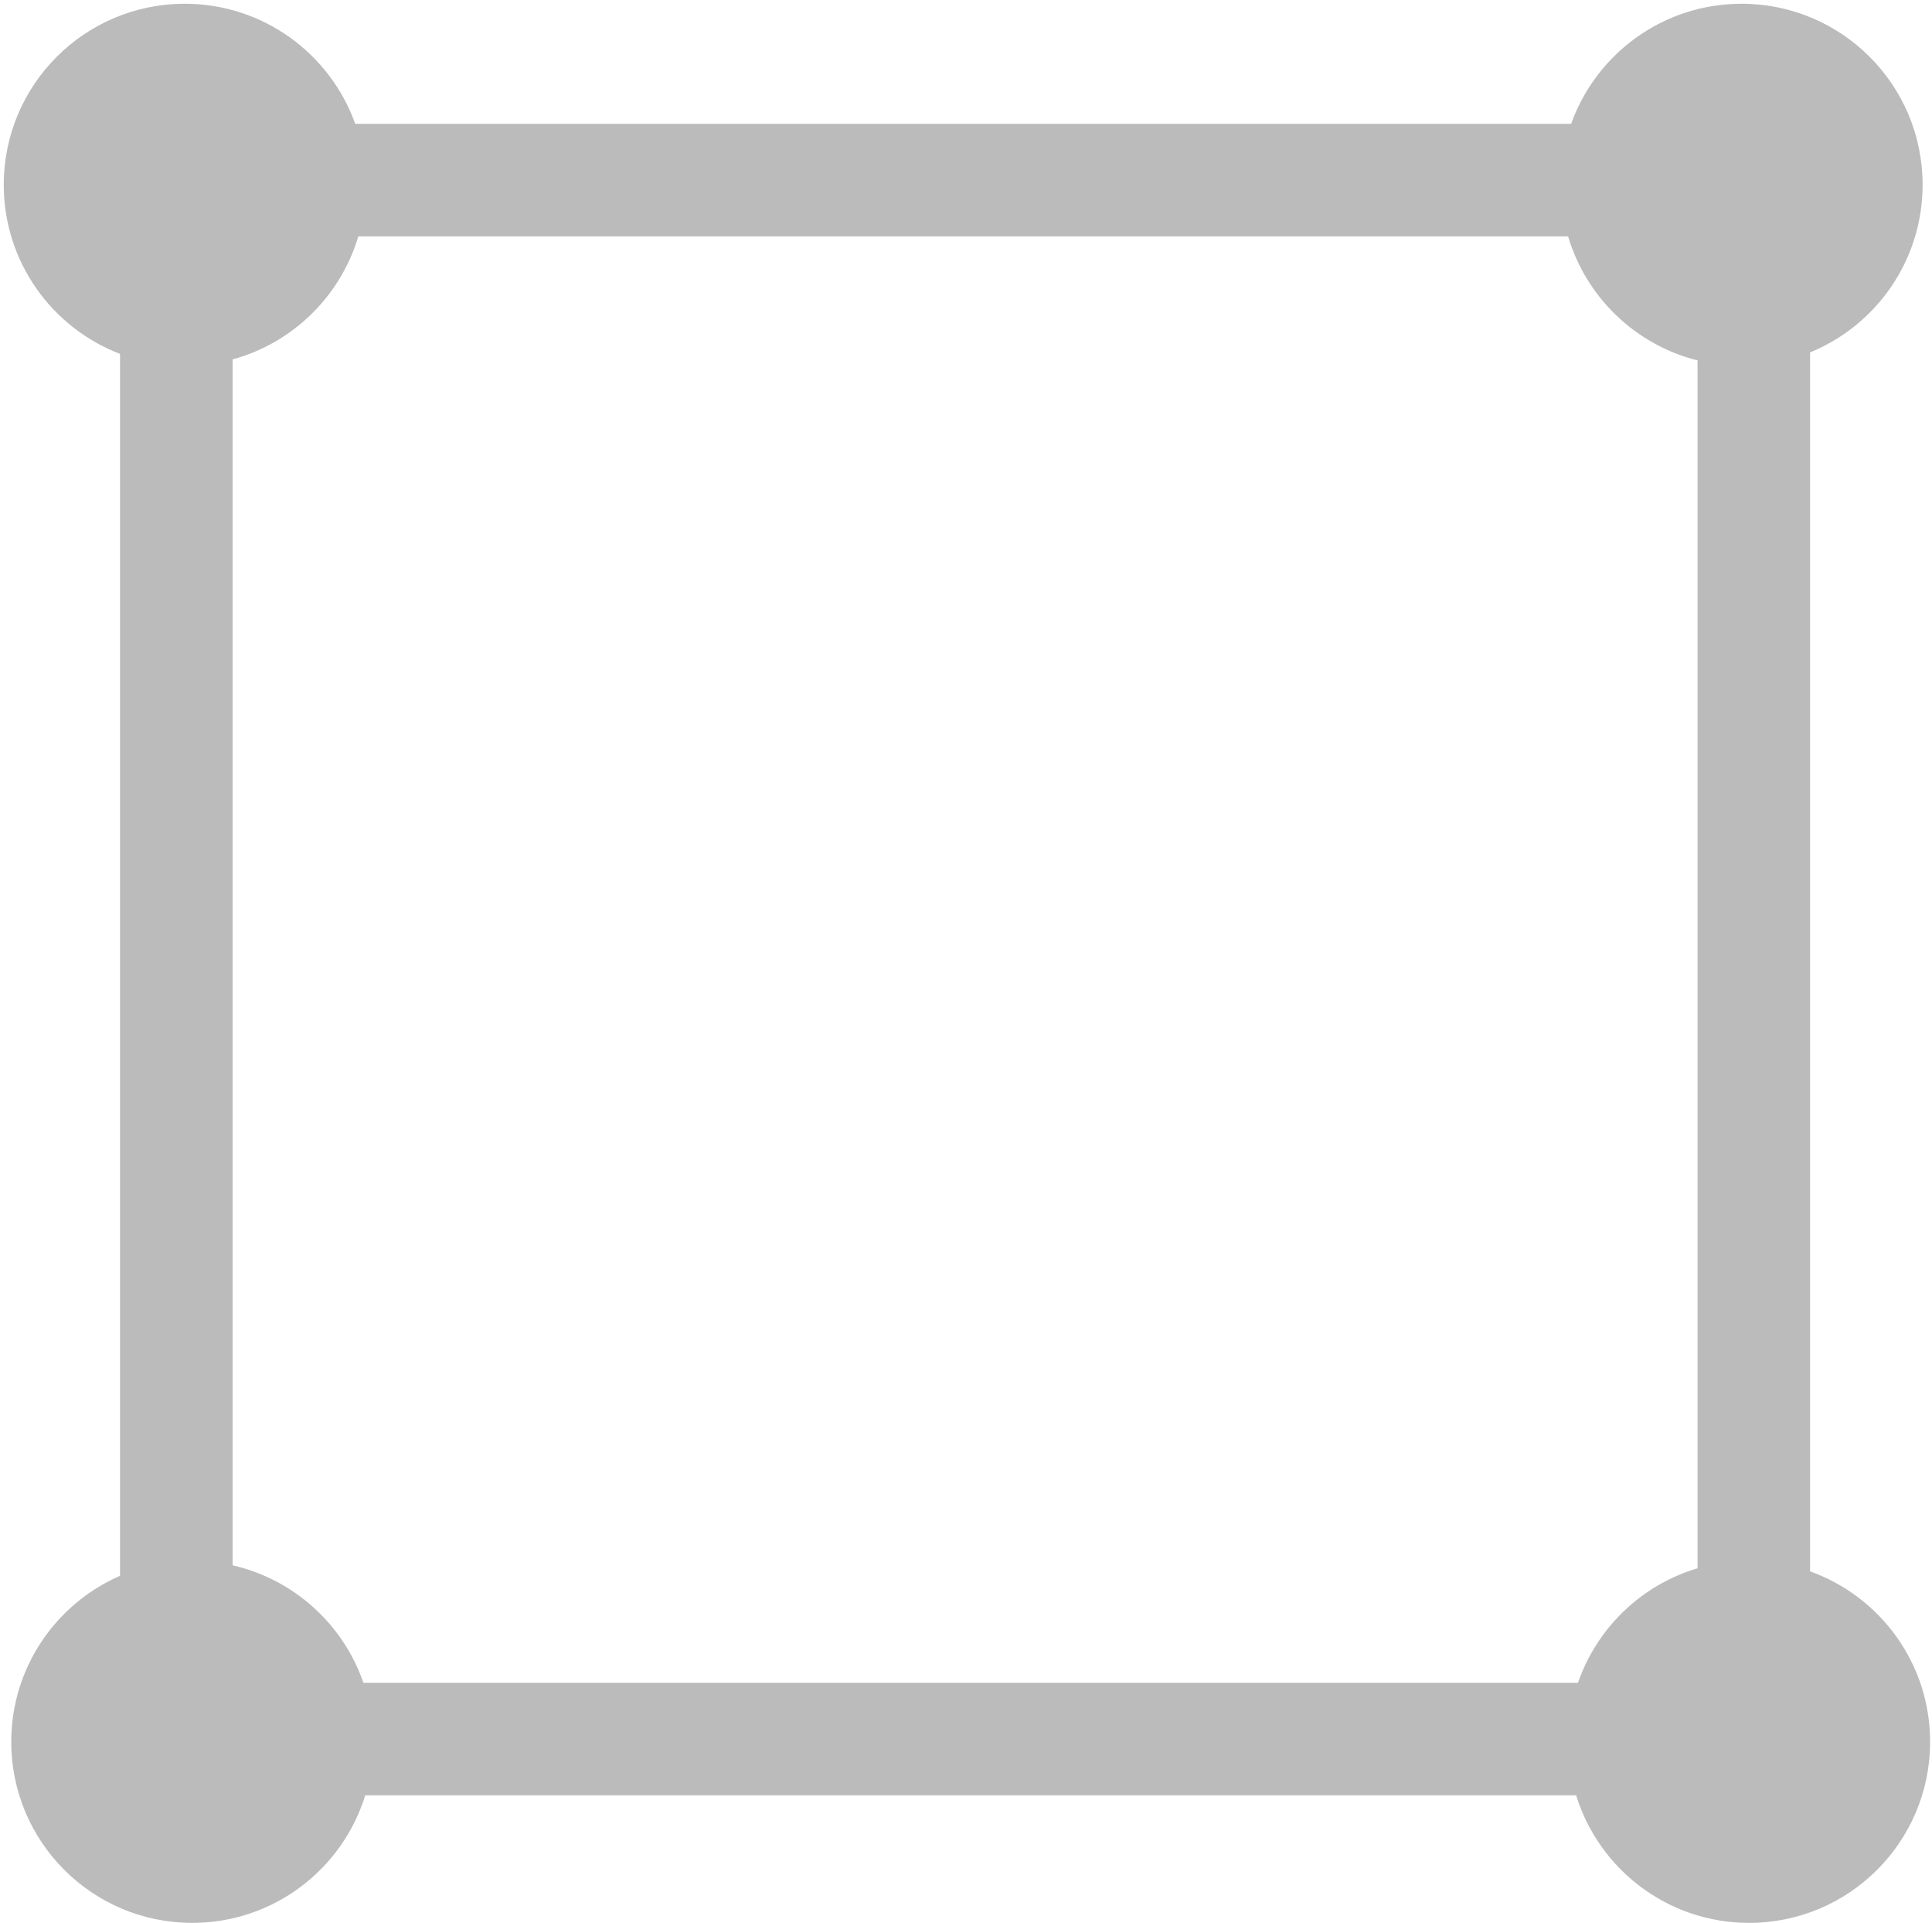 <?xml version="1.0" standalone="no"?>
<!DOCTYPE svg PUBLIC "-//W3C//DTD SVG 1.1//EN" "http://www.w3.org/Graphics/SVG/1.1/DTD/svg11.dtd"><svg t="1701411119054"
    class="icon" viewBox="0 0 1029 1024" version="1.1" xmlns="http://www.w3.org/2000/svg" p-id="8880"
    xmlns:xlink="http://www.w3.org/1999/xlink" width="200.977" height="200">
    <path fill="#BBBBBB"
        d="M931.59 1023.5c-20.91 0-40.78-6.614-57.464-19.111-16.134-12.088-28.272-29.301-34.197-48.473l-0.11-0.35h-645.669l-0.11 0.35c-5.914 19.161-18.062 36.374-34.197 48.473-16.684 12.508-36.554 19.111-57.464 19.111-52.878 0-95.906-43.028-95.906-95.906 0-38.183 22.628-72.709 57.644-87.964l0.3-0.13V188.116l-0.32-0.12c-17.932-6.873-33.258-18.842-44.317-34.636C8.482 137.196 2.498 118.195 2.498 98.404c0-52.878 43.028-95.906 95.906-95.906 40.421 0 76.715 25.565 90.322 63.608l0.12 0.33h648.307l0.12-0.33C850.879 28.063 887.174 2.498 927.594 2.498c52.878 0 95.906 43.028 95.906 95.906 0 39.132-23.407 73.988-59.632 88.803l-0.31 0.13v649.815l0.33 0.12c38.043 13.607 63.608 49.901 63.608 90.322 0 52.878-43.028 95.906-95.906 95.906zM190.354 125.737c-9.361 31.539-34.886 56.515-66.605 65.186l-0.37 0.1v642.972l0.39 0.09c32.019 7.283 58.573 31.12 69.302 62.209l0.12 0.34h647.608l0.12-0.34c10.08-29.191 33.757-51.859 63.348-60.641l0.36-0.11V191.533l-0.38-0.09c-32.708-8.182-58.992-33.367-68.593-65.706l-0.11-0.36H190.454l-0.1 0.36z"
        p-id="8881"></path>
    <path fill="#BBBBBB"
        d="M927.594 2.997c52.609 0 95.407 42.798 95.407 95.407 0 19.321-5.744 37.923-16.614 53.797-10.61 15.505-25.375 27.453-42.708 34.536l-0.619 0.25v650.505l0.659 0.24c37.843 13.537 63.278 49.642 63.278 89.852 0 52.609-42.798 95.407-95.407 95.407-20.8 0-40.56-6.574-57.164-19.011-16.054-12.028-28.133-29.152-34.017-48.213l-0.22-0.709H193.791l-0.22 0.709c-5.884 19.061-17.962 36.185-34.017 48.213-16.594 12.438-36.364 19.011-57.164 19.011C49.791 1023.001 6.993 980.203 6.993 927.594c0-37.983 22.508-72.329 57.344-87.505l0.599-0.26v-652.063l-0.639-0.25c-17.843-6.833-33.088-18.752-44.087-34.456C8.951 136.996 2.997 118.095 2.997 98.404 2.997 45.795 45.795 2.997 98.404 2.997c40.211 0 76.315 25.425 89.852 63.278l0.24 0.659H837.492l0.24-0.659C851.279 28.422 887.383 2.997 927.594 2.997M192.832 897.124h648.317l0.23-0.669c10.02-29.042 33.577-51.59 63.018-60.321l0.719-0.21V191.143l-0.759-0.19c-32.538-8.142-58.683-33.188-68.233-65.366l-0.21-0.719H190.084l-0.21 0.719c-4.586 15.455-13.137 29.621-24.726 40.97-11.599 11.359-25.965 19.611-41.539 23.867l-0.739 0.2v643.751l0.779 0.18c15.775 3.586 30.49 11.239 42.568 22.118 12.008 10.819 21.129 24.566 26.374 39.761l0.24 0.689M927.594 1.998c-41.849 0-77.464 26.674-90.791 63.938H189.195C175.868 28.672 140.253 1.998 98.404 1.998 45.156 1.998 1.998 45.156 1.998 98.404c0 41.1 25.725 76.186 61.94 90.052v650.715c-34.097 14.855-57.943 48.852-57.943 88.424 0 53.248 43.158 96.406 96.406 96.406 43.328 0 79.982-28.592 92.13-67.934h644.93c12.148 39.342 48.802 67.934 92.13 67.934 53.248 0 96.406-43.158 96.406-96.406 0-41.849-26.674-77.464-63.938-90.791V187.667c35.166-14.376 59.941-48.922 59.941-89.263C1024 45.156 980.842 1.998 927.594 1.998zM193.551 896.125c-10.759-31.18-37.074-55.116-69.672-62.529V191.403c32.099-8.771 57.514-33.707 66.955-65.526h644.341c9.641 32.468 35.915 57.784 68.953 66.046v643.242c-29.801 8.841-53.578 31.709-63.678 60.96H193.551z"
        p-id="8882"></path>
</svg>